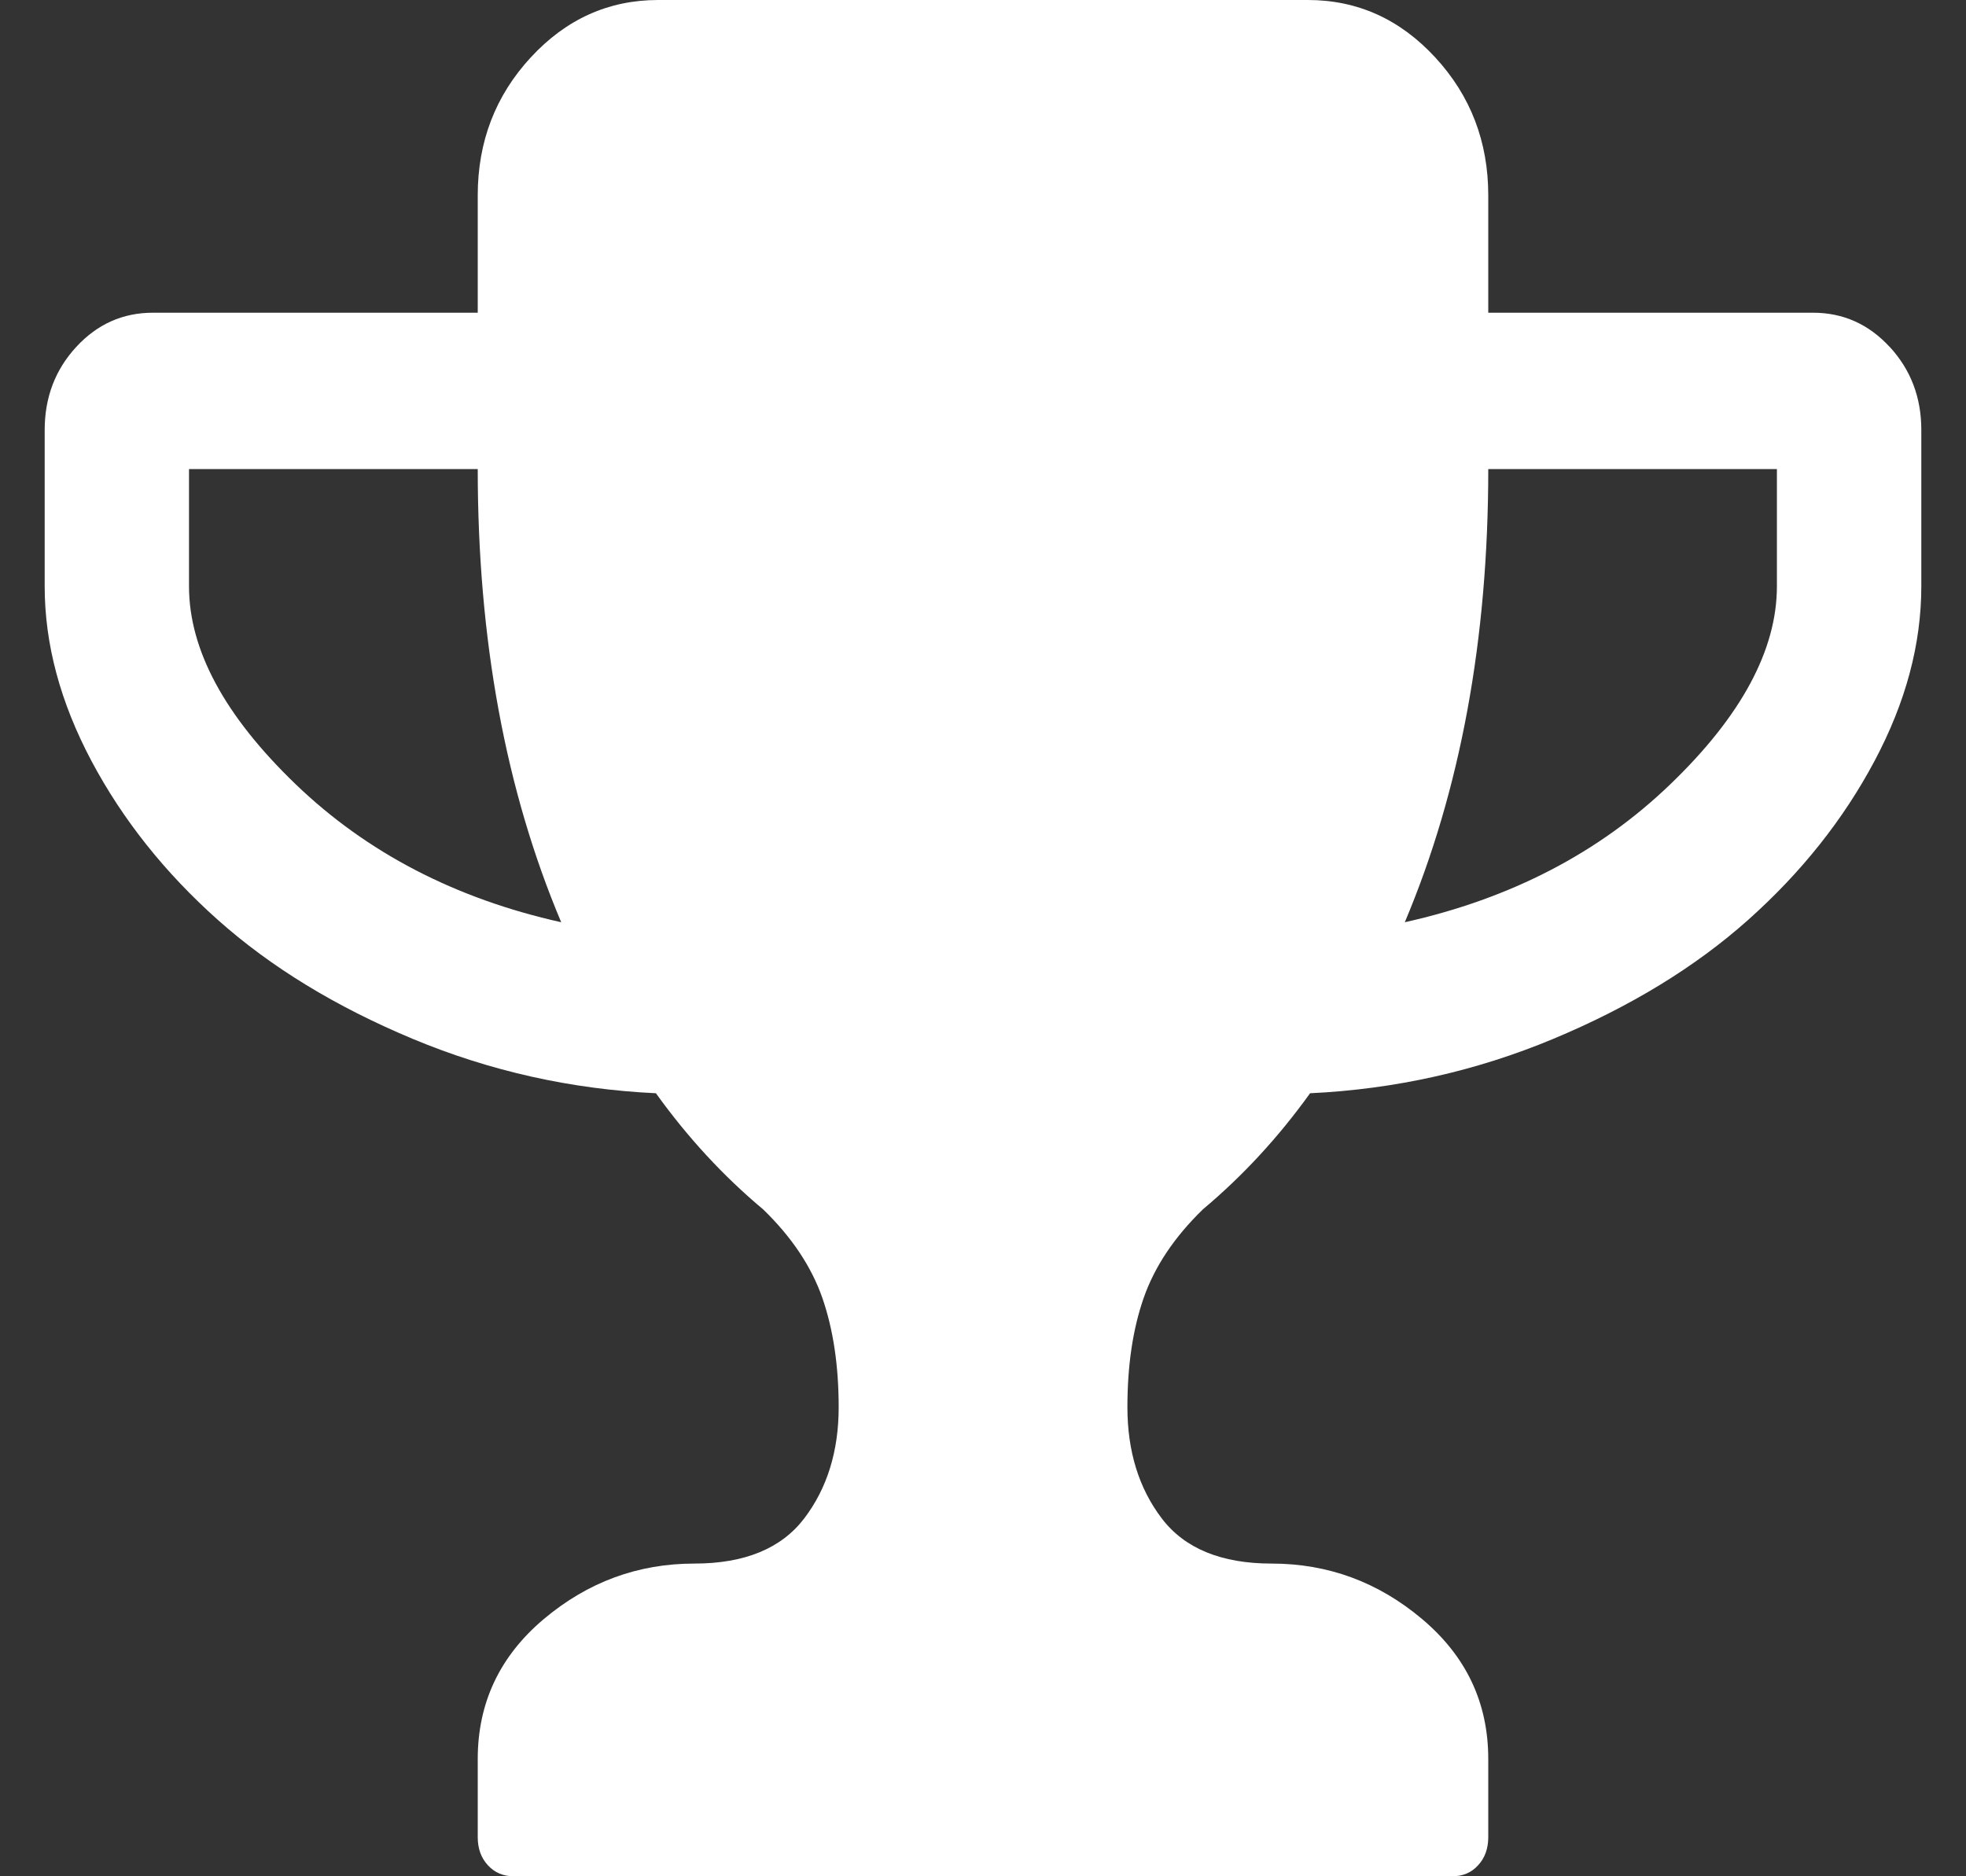 <svg xmlns="http://www.w3.org/2000/svg" width="22" height="21" viewBox="0 0 22 21">
    <rect x="0" y="0" width="22" height="21" fill="#333333" stroke="none"/>
    <g fill="none">
        <path d="M0 0H24V24H0z" transform="translate(-1 -2)"/>
        <path fill="#FFF" d="M22.146 5.883c-.235-.255-.521-.383-.858-.383h-3.634V4.187c0-.601-.198-1.116-.593-1.544C16.665 2.214 16.19 2 15.635 2h-7.27c-.555 0-1.03.214-1.426.643-.395.428-.593.943-.593 1.544V5.5H2.712c-.337 0-.623.127-.859.383-.235.255-.353.565-.353.93v1.75c0 .646.175 1.298.524 1.955.349.656.82 1.248 1.413 1.777.593.529 1.321.973 2.183 1.333.863.36 1.77.563 2.72.608.354.493.753.926 1.2 1.3.319.309.54.64.662.99.122.351.183.76.183 1.224 0 .492-.129.907-.385 1.244-.257.337-.667.506-1.23.506-.632 0-1.193.207-1.686.622-.492.415-.738.937-.738 1.566v.875c0 .127.038.232.114.314.075.082.172.123.29.123h10.5c.118 0 .215-.04.29-.123.076-.082.114-.187.114-.314v-.875c0-.63-.246-1.15-.739-1.566-.492-.415-1.054-.622-1.685-.622-.563 0-.974-.169-1.23-.506-.256-.337-.384-.752-.384-1.244 0-.465.06-.873.182-1.223.123-.352.344-.682.663-.992.446-.374.846-.807 1.199-1.299.95-.045 1.857-.248 2.72-.608.862-.36 1.59-.804 2.183-1.333.593-.529 1.064-1.121 1.413-1.777.35-.657.524-1.308.524-1.956v-1.75c0-.364-.118-.674-.354-.93zM4.308 10.777c-.795-.765-1.193-1.504-1.193-2.215V7.25h3.231c0 1.905.311 3.596.934 5.072-1.186-.264-2.177-.78-2.972-1.545zm16.576-2.215c0 .711-.397 1.45-1.192 2.215-.795.766-1.786 1.281-2.972 1.545.623-1.476.934-3.167.934-5.072h3.23v1.312z" transform="translate(-1 -2)"/>
    </g>
</svg>
